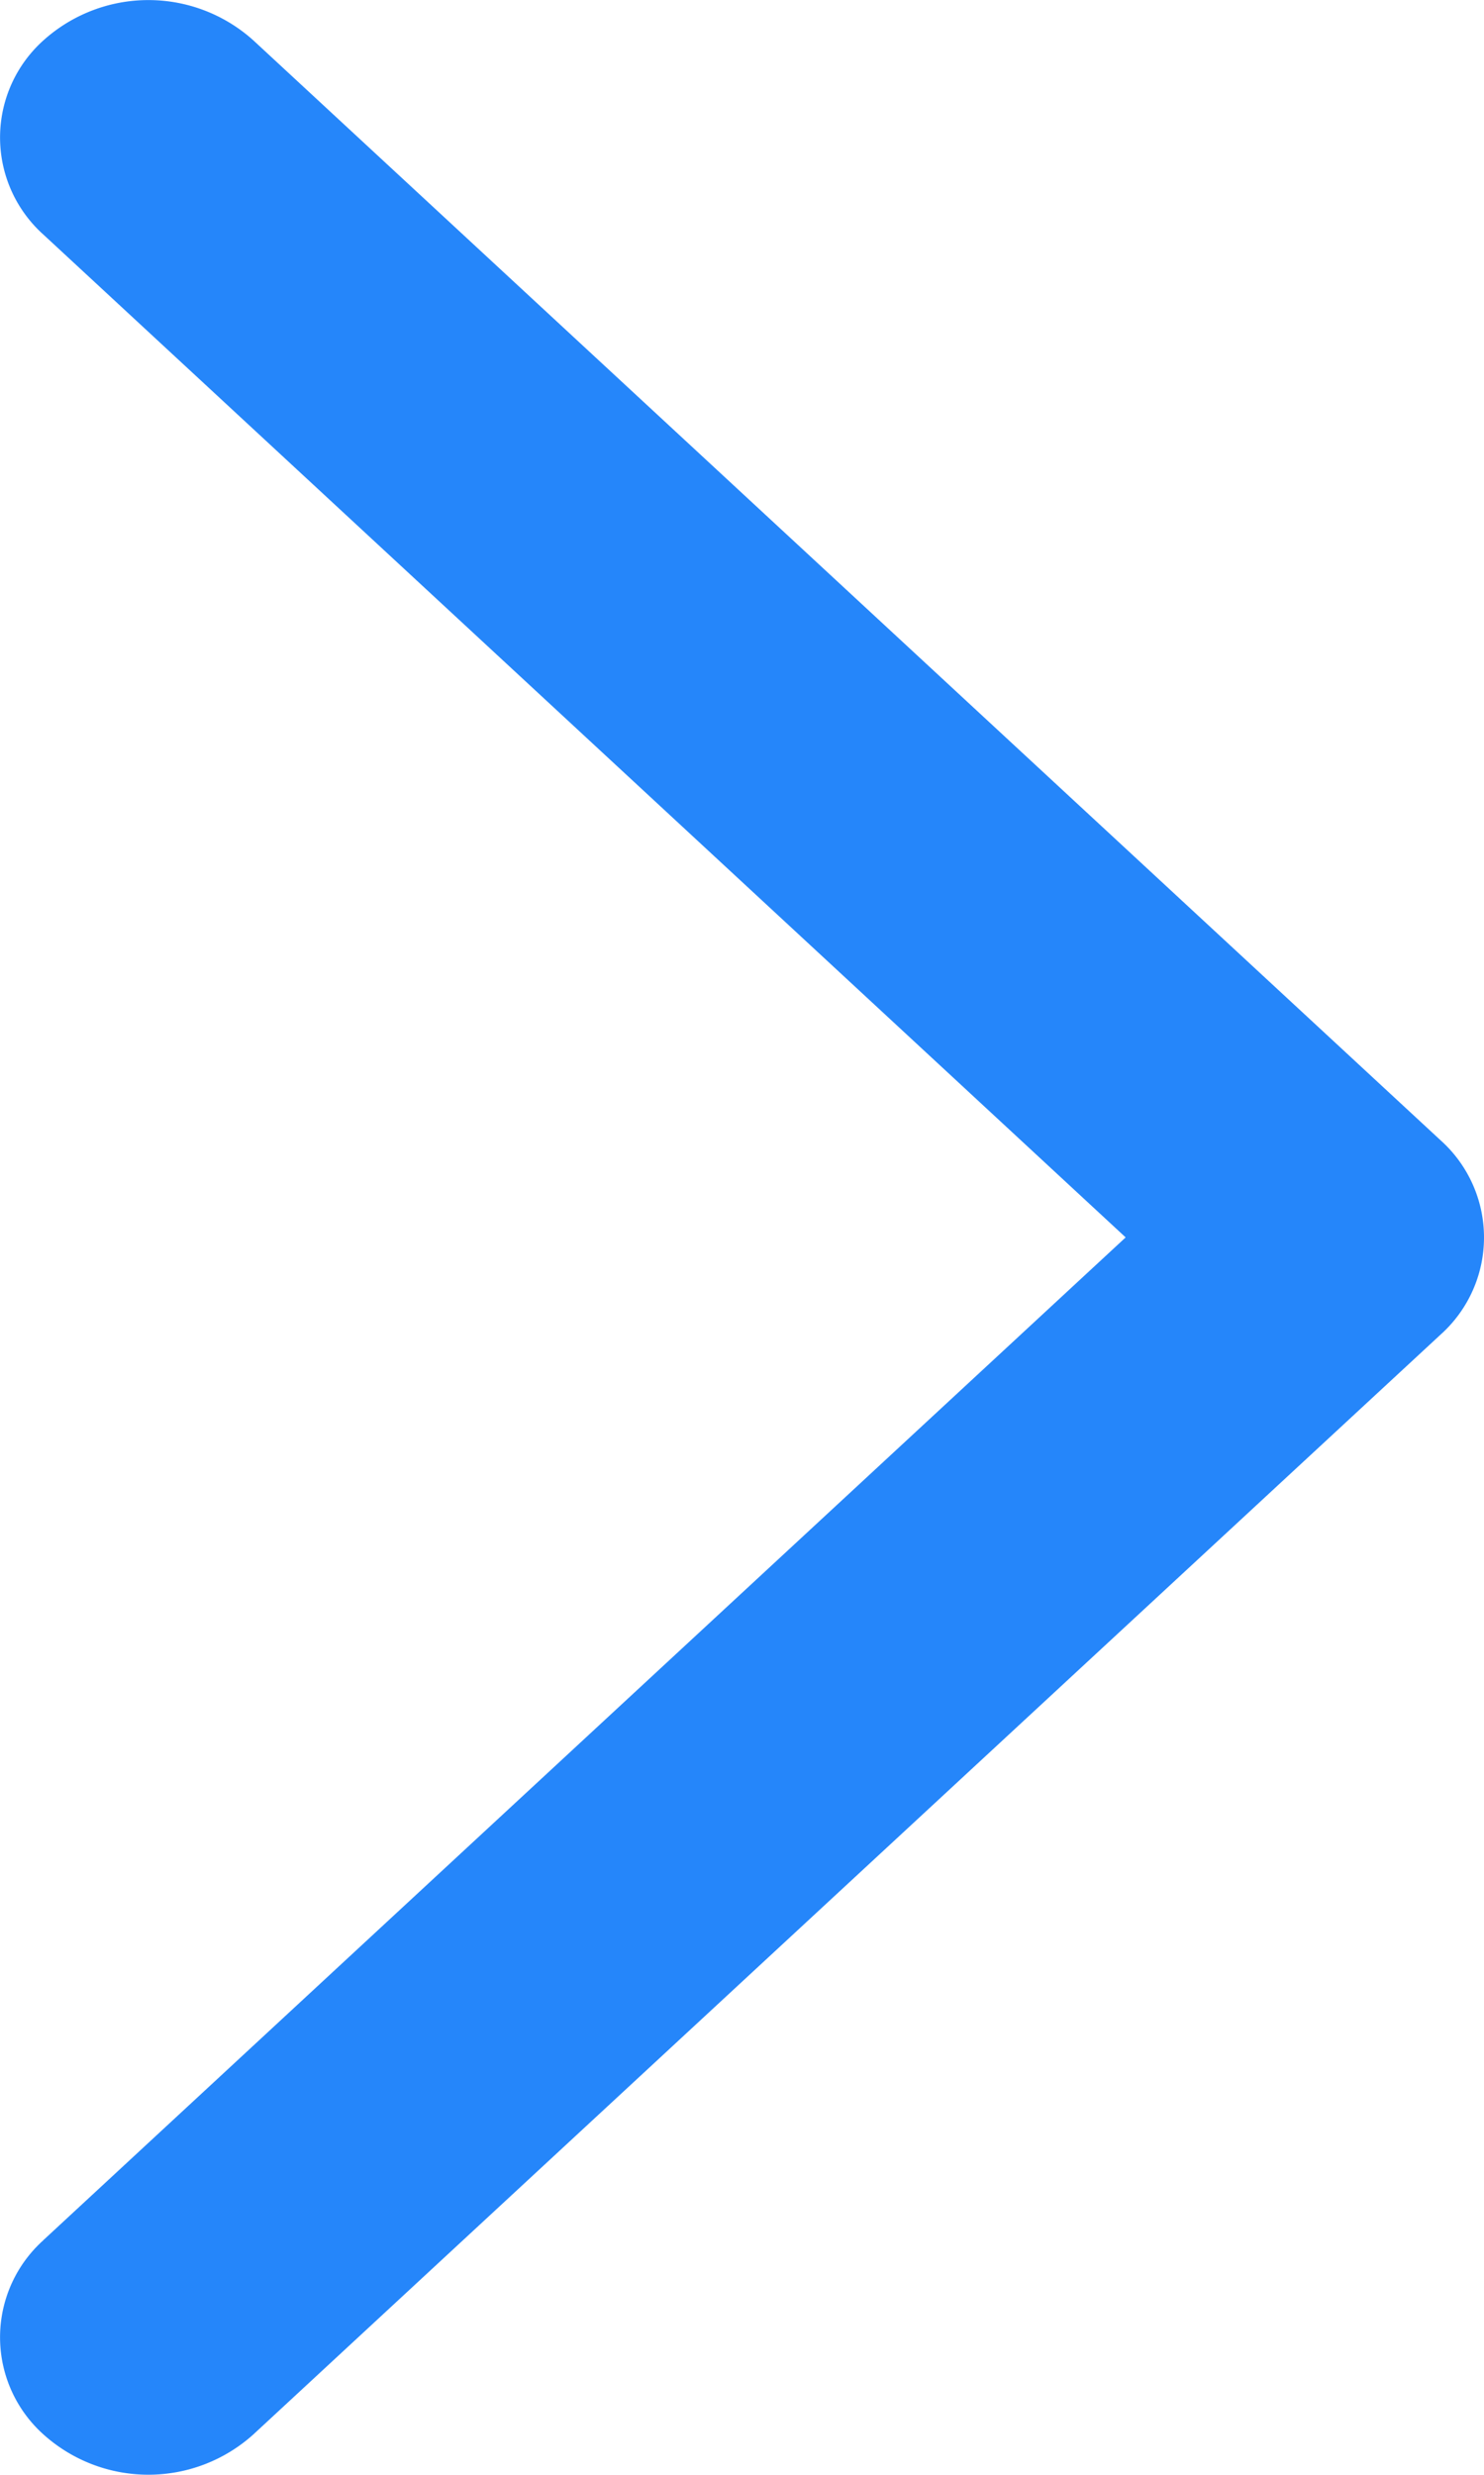<svg width="15" height="25" xmlns="http://www.w3.org/2000/svg"><path d="M.44 22.629a1.317 1.317 0 0 0 0 1.964 1.586 1.586 0 0 0 2.12 0l12-11.11a1.317 1.317 0 0 0 0-1.965L2.56.407a1.586 1.586 0 0 0-2.12 0 1.317 1.317 0 0 0 0 1.964L11.378 12.5.439 22.629Z" fill="#2586FA" fill-rule="nonzero"/></svg>